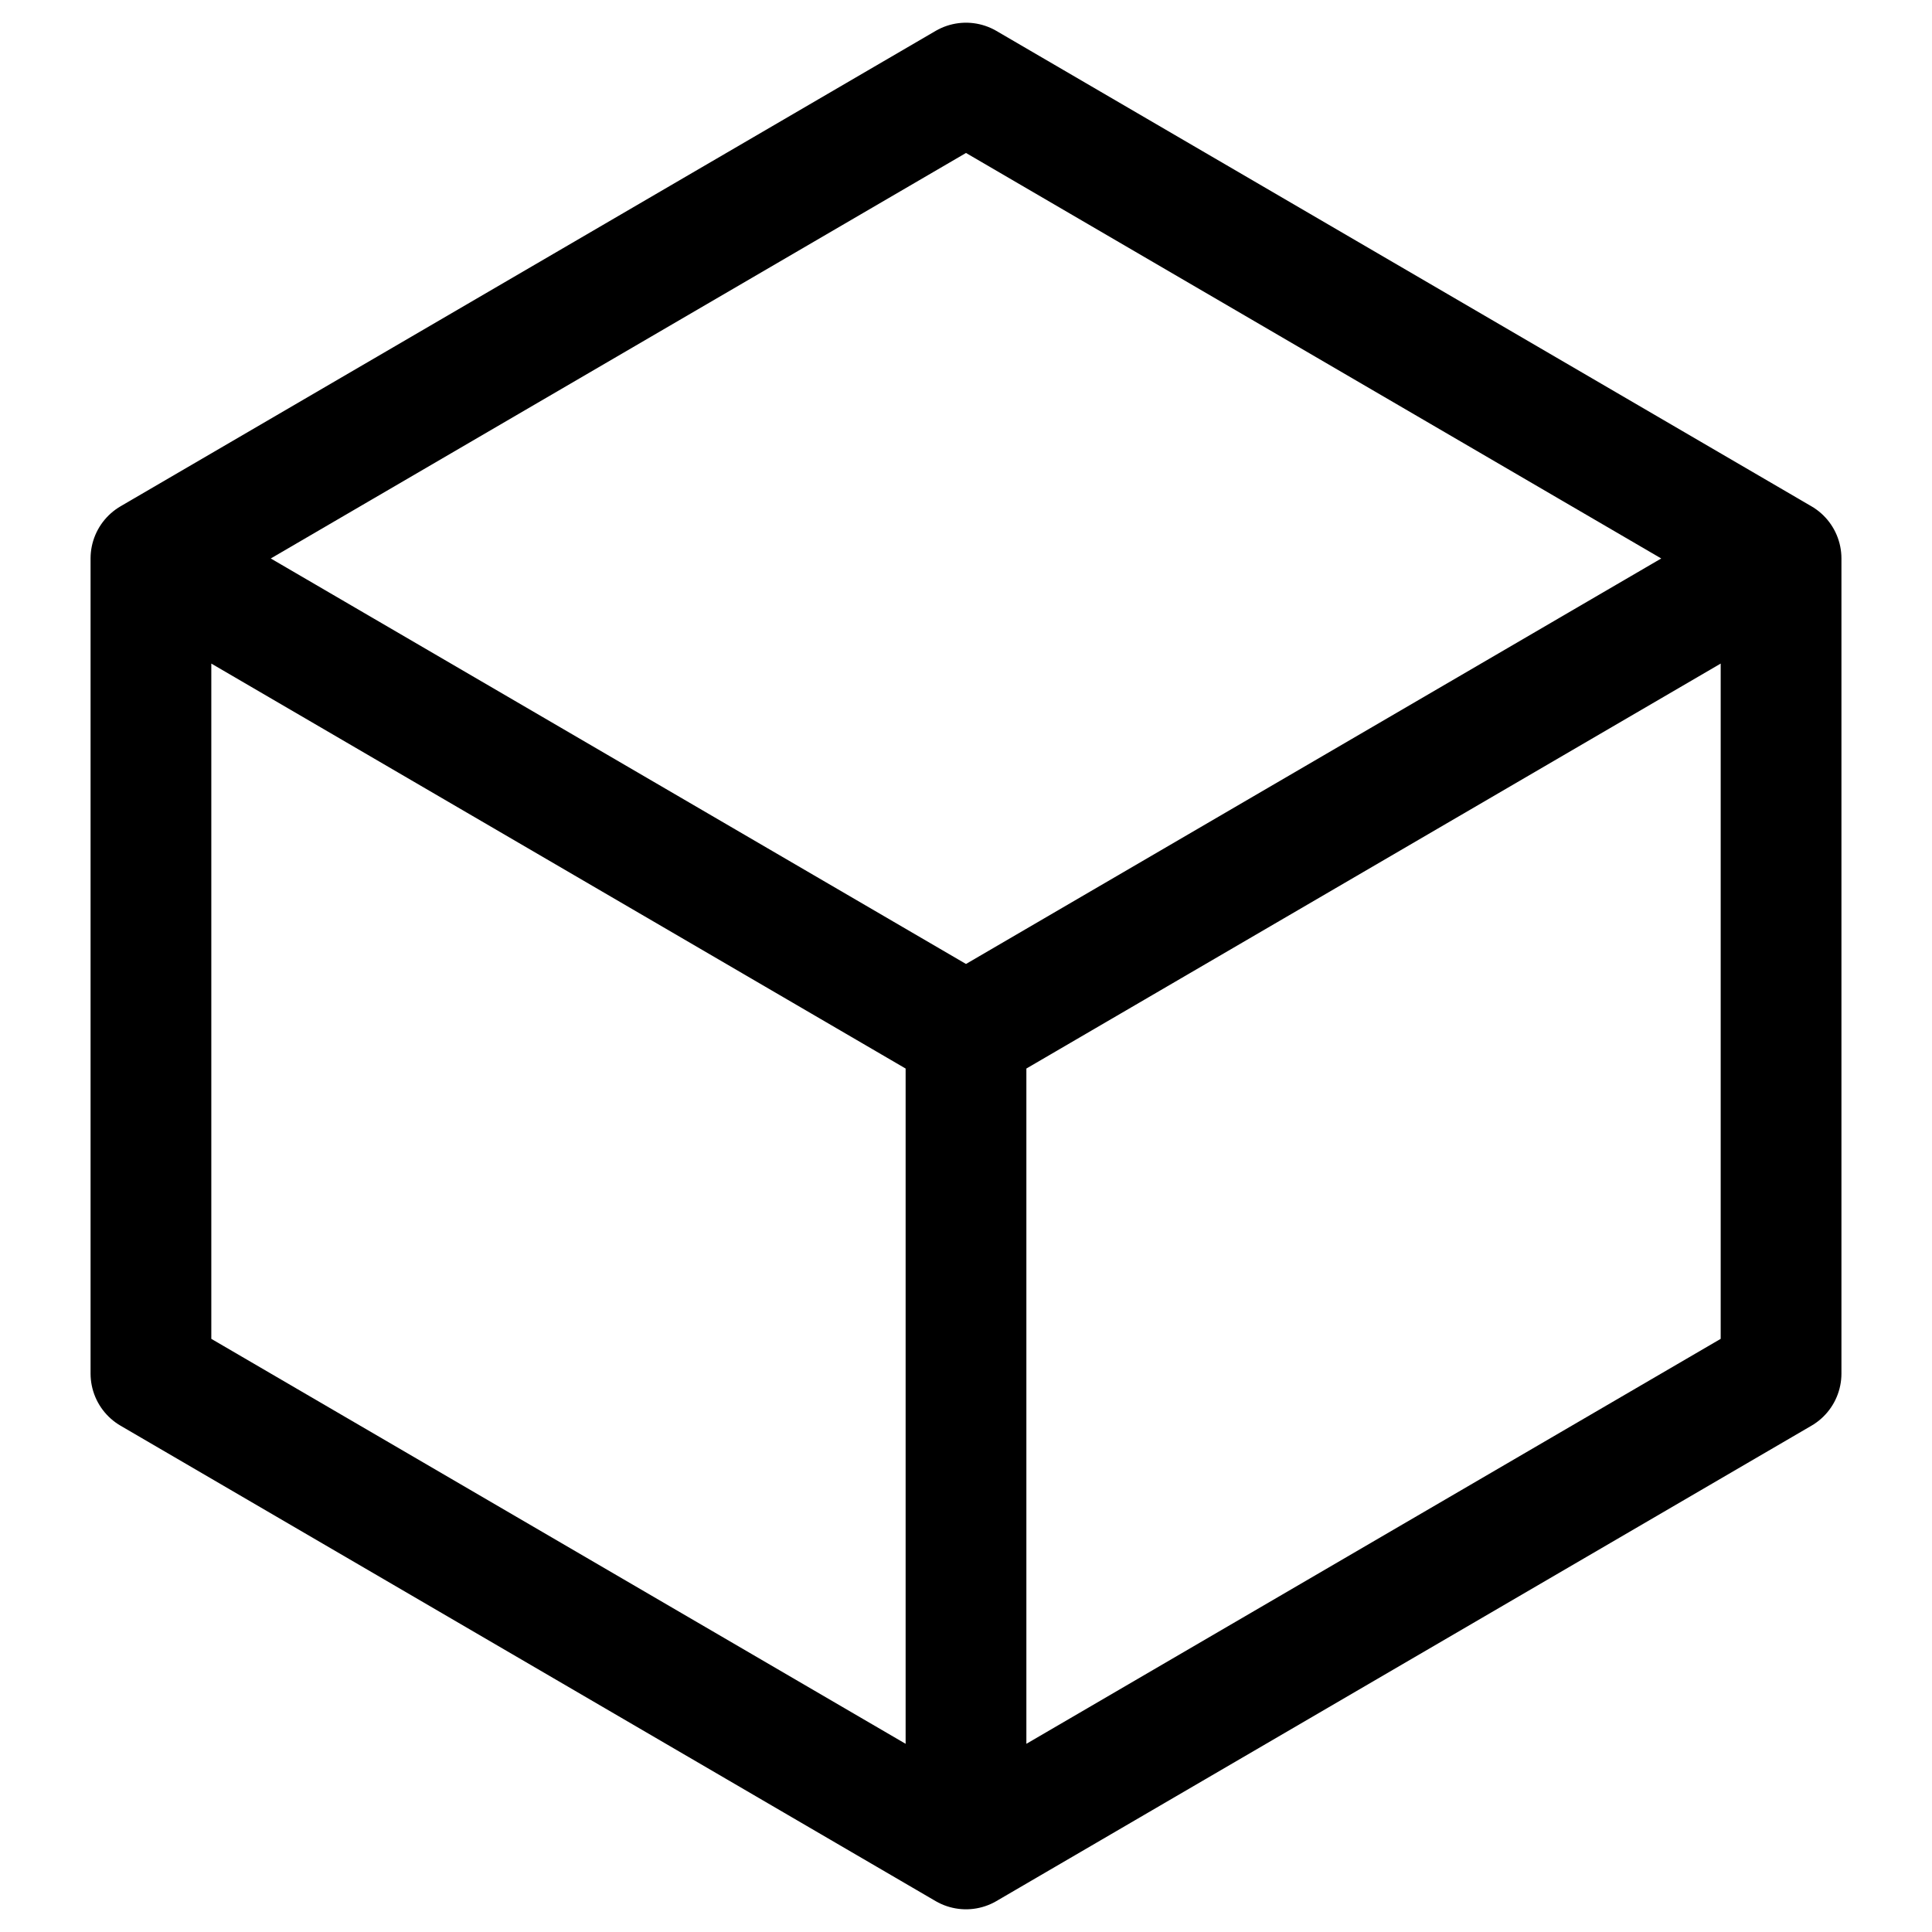 <svg width="16" height="16" viewBox="0 0 16 16" fill="none" xmlns="http://www.w3.org/2000/svg">
<path d="M14.75 4.625L8 0.688L1.25 4.625M14.75 4.625L8 8.562M14.75 4.625V11.375L8 15.312M1.25 4.625L8 8.562M1.25 4.625V11.375L8 15.312M8 8.562V15.312" stroke="black" stroke-linecap="round" stroke-linejoin="round"/>
</svg>
